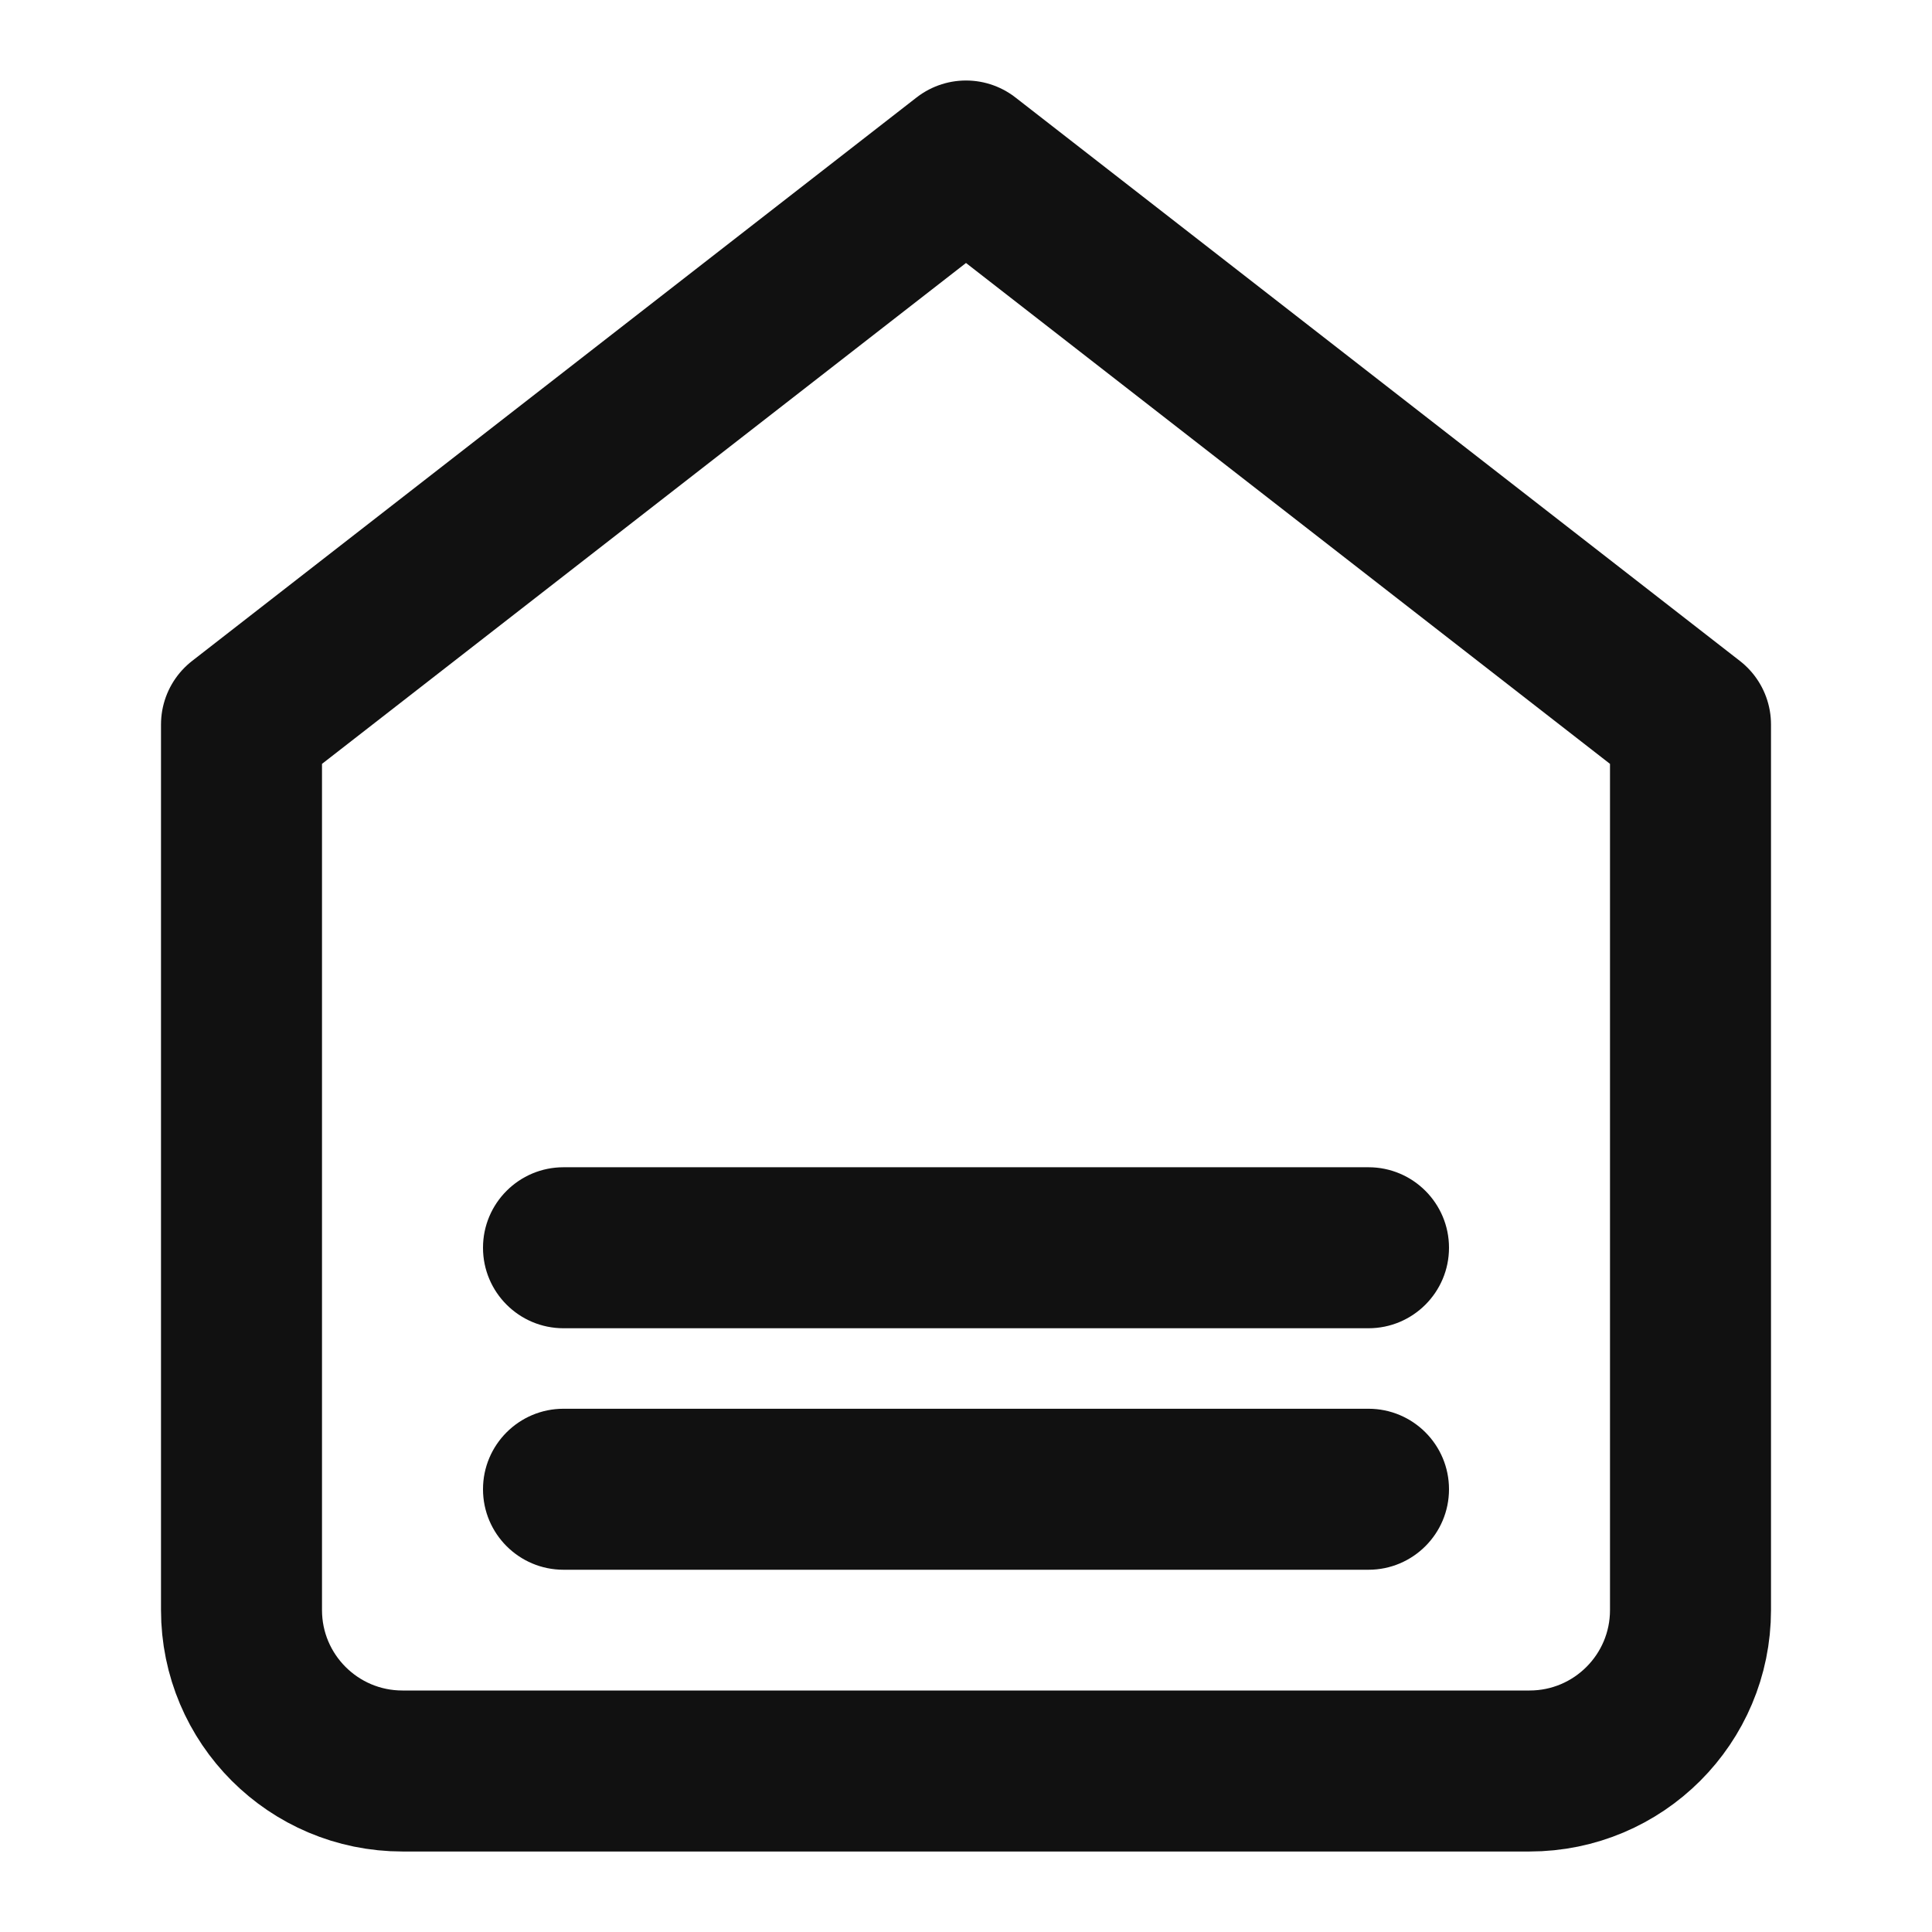 <svg width="24" height="24" viewBox="0 0 24 24" fill="none" xmlns="http://www.w3.org/2000/svg">
<path fill-rule="evenodd" clip-rule="evenodd" d="M3 9L12 2L21 9V20C21 21.105 20.105 22 19 22H5C3.895 22 3 21.105 3 20V9Z" stroke="#111111" stroke-width="2" stroke-linecap="round" stroke-linejoin="round"/>
<path fill-rule="evenodd" clip-rule="evenodd" d="M7 14.5C6.448 14.5 6 14.948 6 15.5C6 16.052 6.448 16.5 7 16.5H17C17.552 16.5 18 16.052 18 15.5C18 14.948 17.552 14.5 17 14.5H7ZM7 17.5C6.448 17.5 6 17.948 6 18.5C6 19.052 6.448 19.5 7 19.5H17C17.552 19.5 18 19.052 18 18.5C18 17.948 17.552 17.5 17 17.5H7Z" fill="#111111"/>
</svg>
